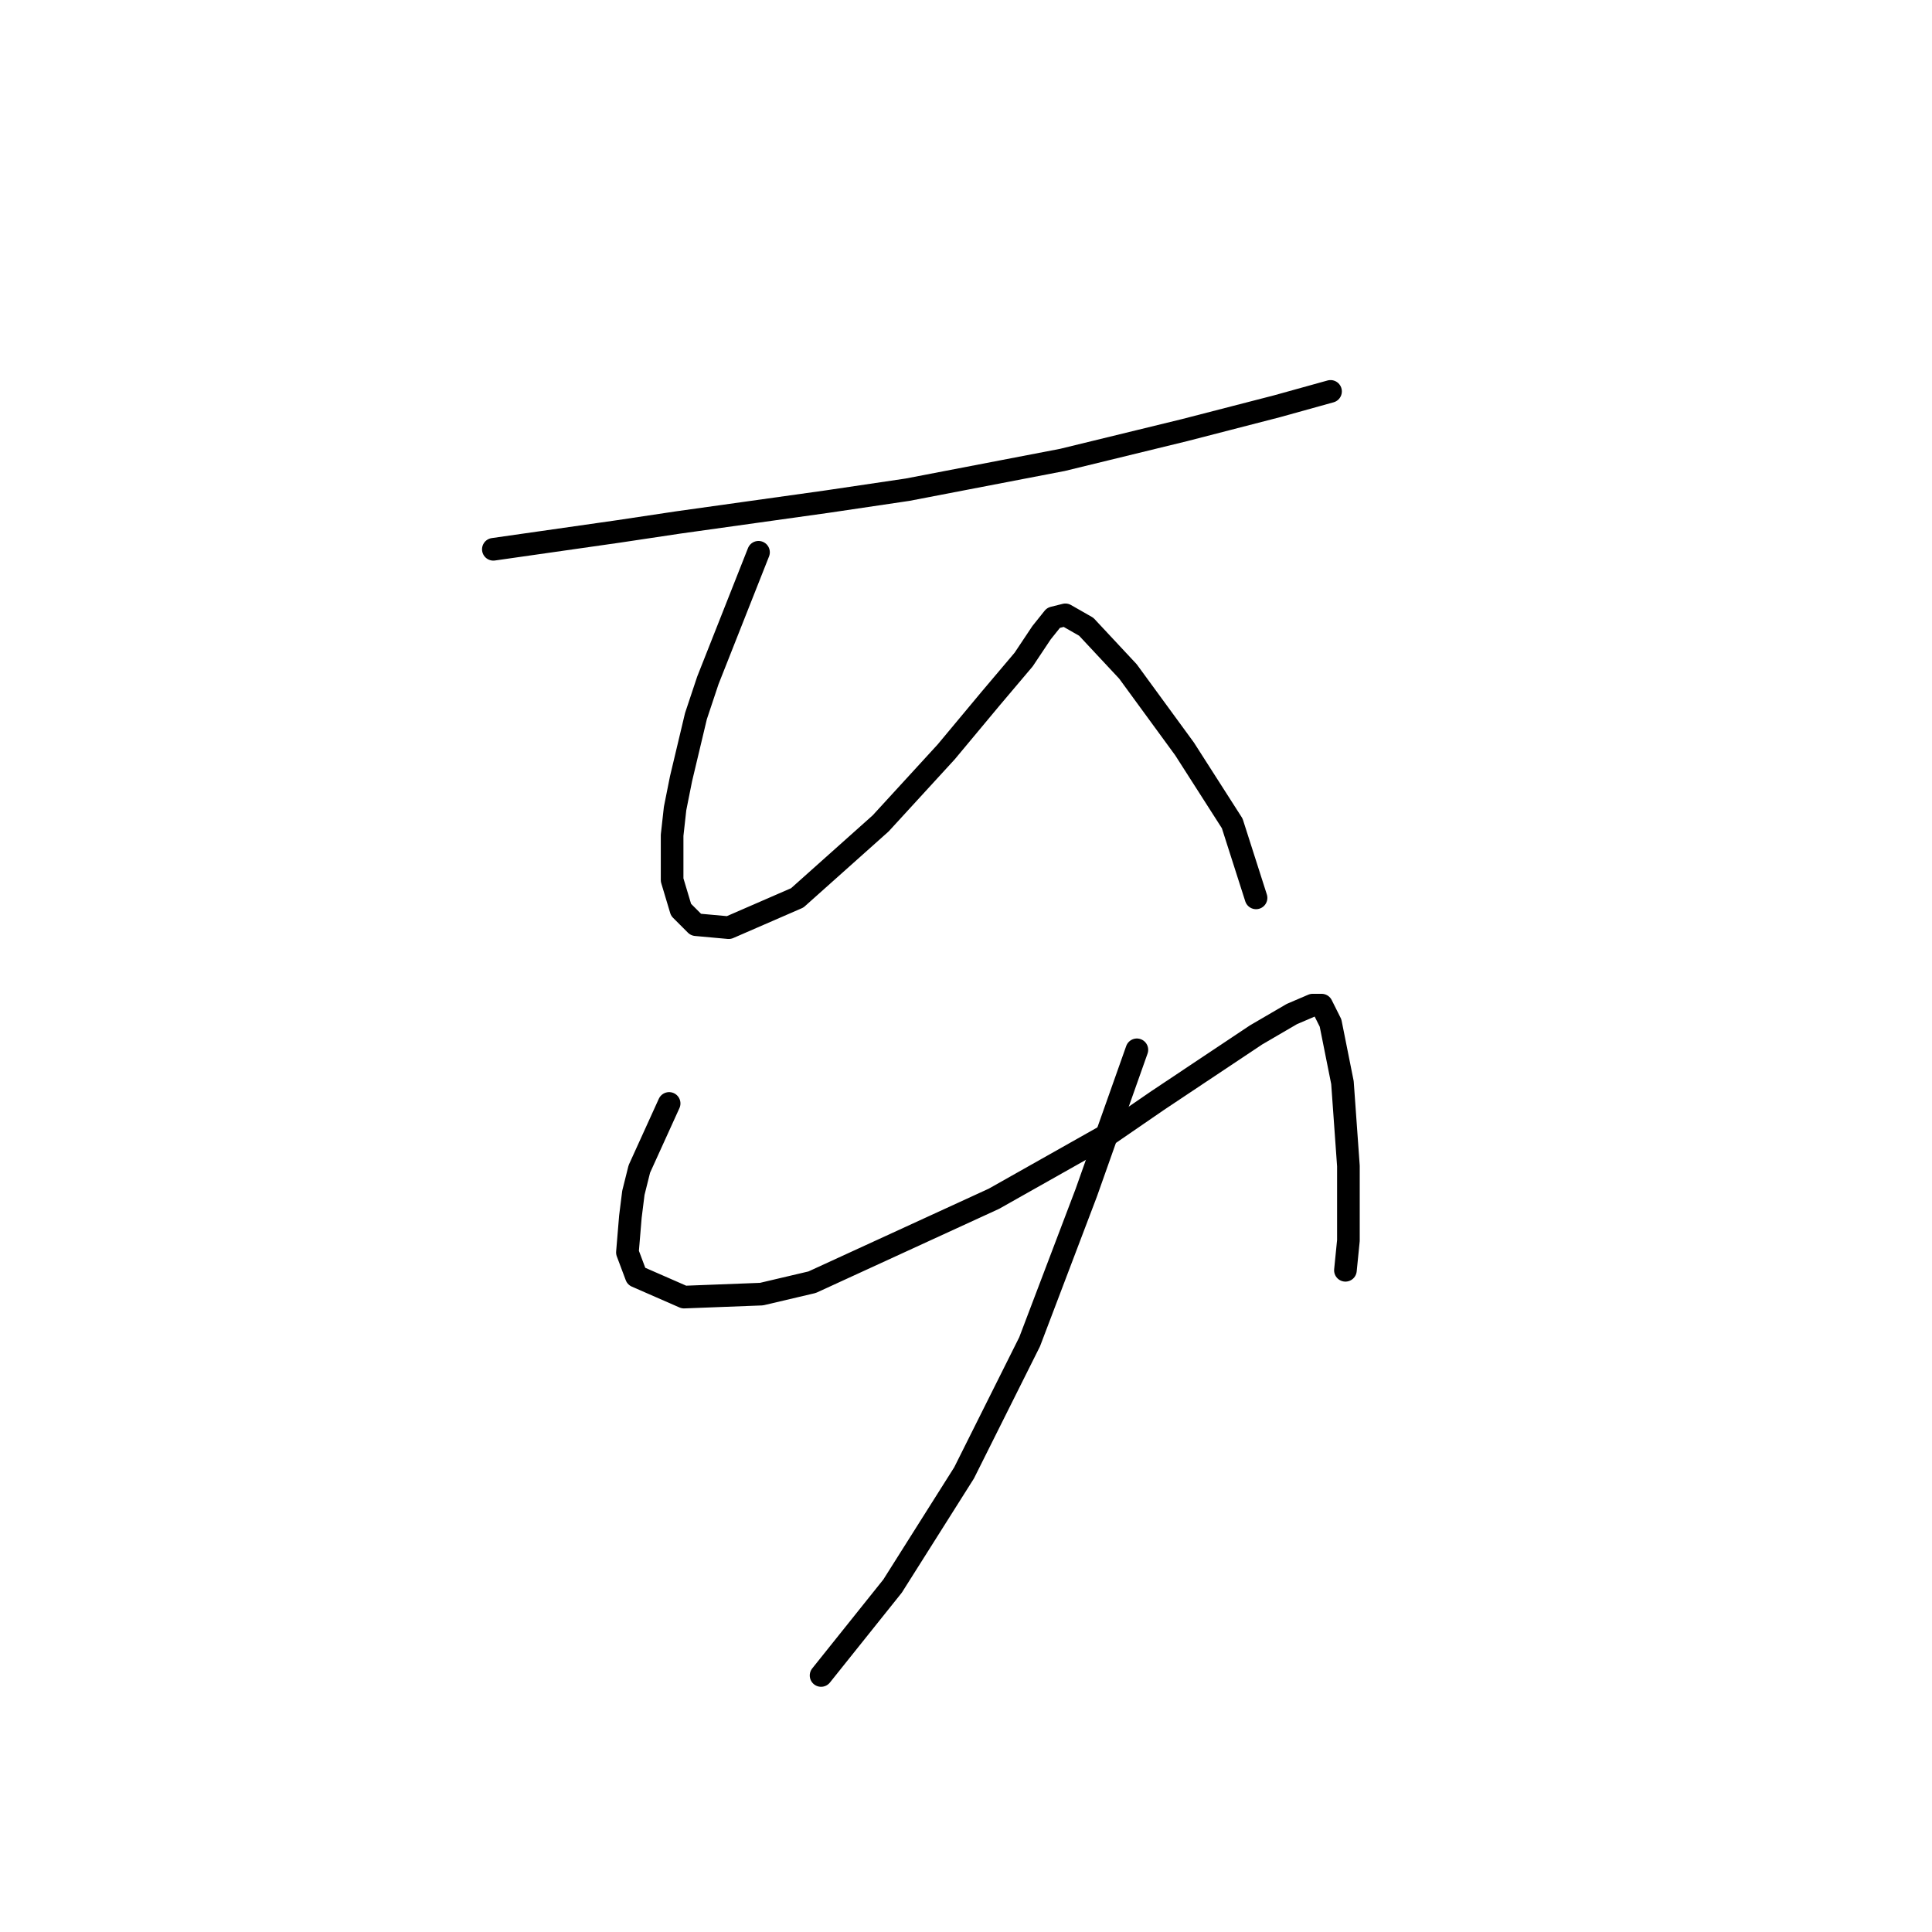 <?xml version="1.0" standalone="no"?>
    <svg width="256" height="256" xmlns="http://www.w3.org/2000/svg" version="1.1">
    <polyline stroke="black" stroke-width="3" stroke-linecap="round" fill="transparent" stroke-linejoin="round" points="65.372 72.785 81.952 70.416 89.847 69.232 109.586 66.468 120.245 64.889 140.773 60.941 156.959 56.994 169.197 53.836 176.303 51.862 176.303 51.862 " />
        <polyline stroke="black" stroke-width="3" stroke-linecap="round" fill="transparent" stroke-linejoin="round" points="100.506 73.179 93.795 90.155 92.216 94.892 90.242 103.182 89.453 107.13 89.058 110.683 89.058 116.604 90.242 120.552 92.216 122.526 96.559 122.921 105.638 118.973 116.692 109.104 125.377 99.629 131.299 92.523 135.641 87.391 138.01 83.838 139.589 81.864 141.168 81.47 143.931 83.049 149.458 88.97 156.959 99.234 163.275 109.104 166.433 118.973 166.433 118.973 " />
        <polyline stroke="black" stroke-width="3" stroke-linecap="round" fill="transparent" stroke-linejoin="round" points="88.663 146.212 84.715 154.897 83.926 158.055 83.531 161.214 83.136 165.951 84.321 169.109 90.637 171.872 100.901 171.478 107.612 169.899 131.693 158.845 147.089 150.16 153.406 145.818 166.433 137.133 171.171 134.369 173.934 133.185 175.118 133.185 176.303 135.553 177.882 143.449 178.671 154.503 178.671 164.372 178.276 168.32 178.276 168.32 " />
        <polyline stroke="black" stroke-width="3" stroke-linecap="round" fill="transparent" stroke-linejoin="round" points="150.642 139.106 143.931 158.055 136.431 177.794 127.746 195.164 118.271 210.165 108.797 222.009 108.797 222.009 " />
        </svg>